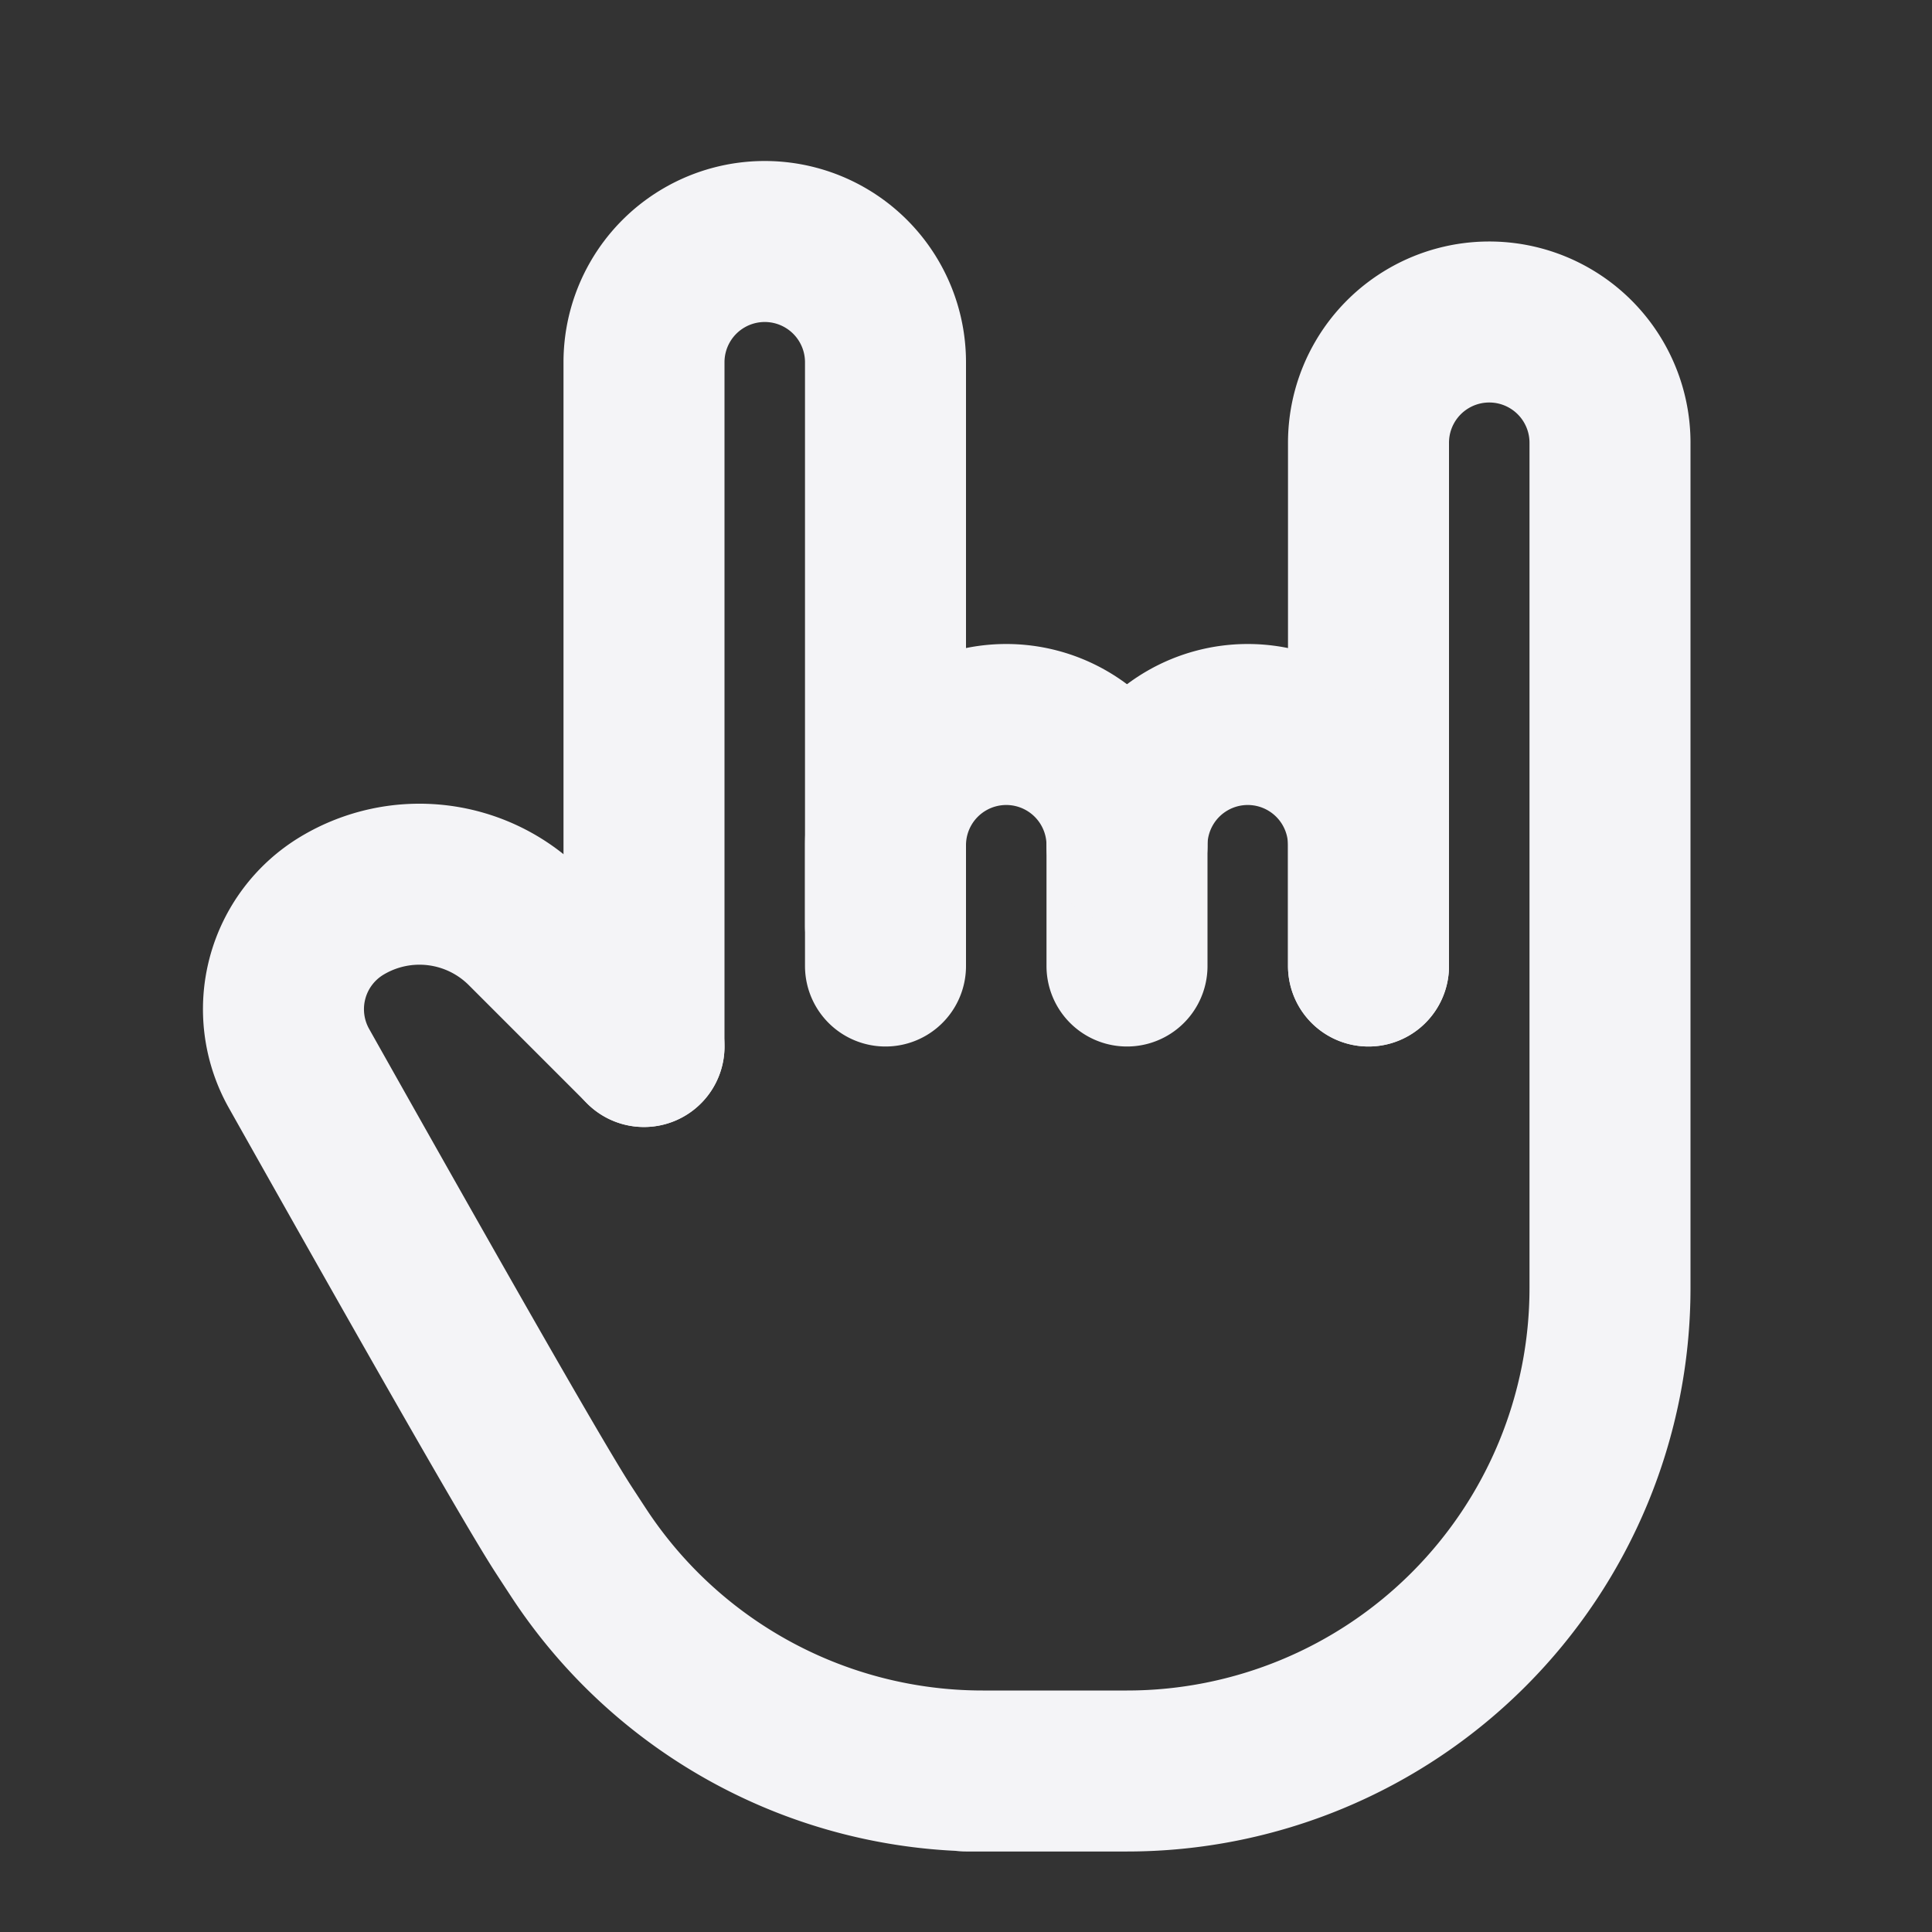 <svg fill="none" height="24" stroke="#f4f4f7" stroke-linecap="round" stroke-linejoin="round" stroke-width="2" width="24" xmlns="http://www.w3.org/2000/svg"><rect width="100%" height="100%" fill="#333333" stroke="none"/><path d="m0 0h24v24h-24z" stroke="none"/><path d="m11 11.5v-1a1.5 1.5 0 0 1 3 0v1.5"/><path d="m17 12v-6.5a1.5 1.5 0 0 1 3 0v10.5a6 6 0 0 1 -6 6h-2 .208a6 6 0 0 1 -5.012-2.7 69.74 69.74 0 0 1 -.196-.3c-.312-.479-1.407-2.388-3.286-5.728a1.5 1.5 0 0 1 .536-2.022 1.867 1.867 0 0 1 2.28.28l1.47 1.47"/><path d="m14 10.5a1.5 1.5 0 0 1 3 0v1.5m-9 1v-8.5a1.5 1.5 0 0 1 3 0v7.5"/></svg>